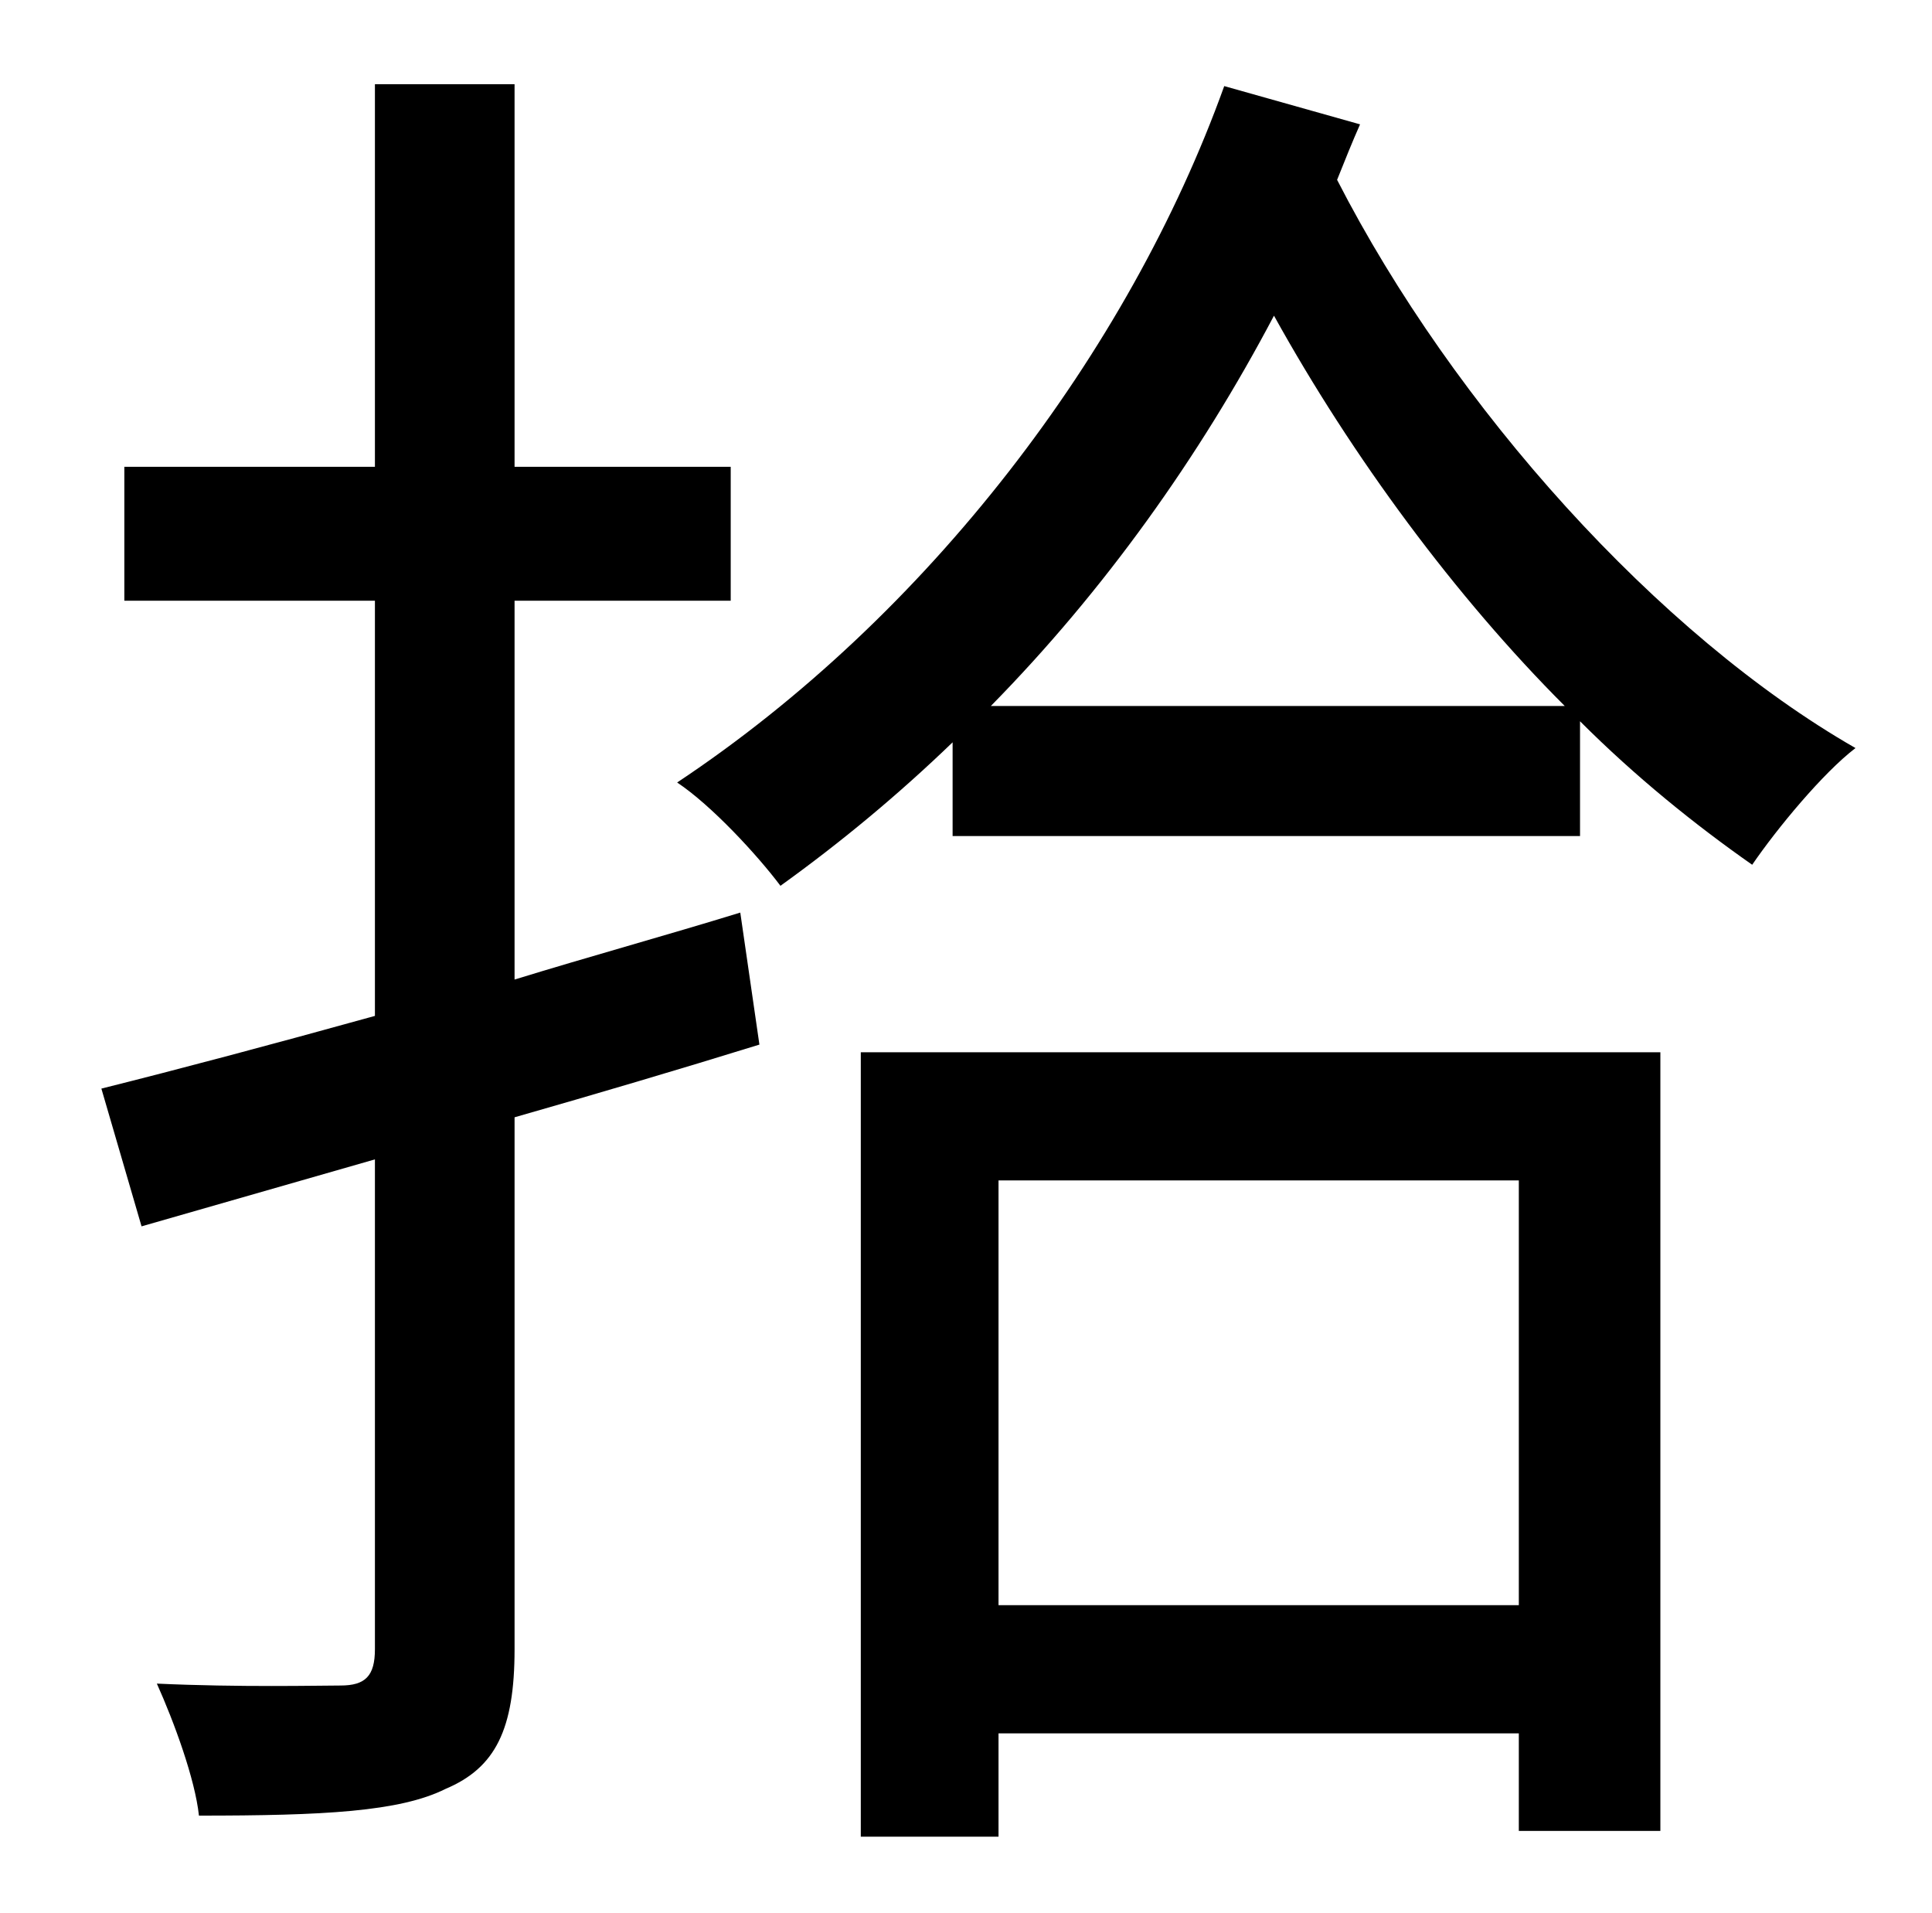 <?xml version="1.0" standalone="no"?>
<!DOCTYPE svg PUBLIC "-//W3C//DTD SVG 1.1//EN" "http://www.w3.org/Graphics/SVG/1.1/DTD/svg11.dtd" >
<svg xmlns="http://www.w3.org/2000/svg" xmlns:xlink="http://www.w3.org/1999/xlink" version="1.1" viewBox="-10 0 1010 1000">
   <path fill="currentColor"
d="M377 477l10 69c-42 13 -86 26 -128 38v278c0 42 -10 62 -36 73c-24 12 -64 14 -129 14c-2 -19 -13 -49 -22 -69c43 2 85 1 96 1c13 0 18 -5 18 -19v-256l-122 35l-21 -72c40 -10 89 -23 143 -38v-217h-131v-70h131v-200h73v200h113v70h-113v198c39 -12 79 -23 118 -35z
M784 617h-272v222h272v-222zM440 960v-410h418v407h-74v-51h-272v54h-72zM508 369h300c-57 -57 -111 -130 -152 -204c-39 74 -89 144 -148 204zM630 45l71 20c-4 9 -8 19 -12 29c61 119 168 238 271 297c-17 13 -41 42 -54 61c-30 -21 -61 -46 -90 -75v60h-328v-49
c-28 27 -58 52 -90 75c-12 -16 -36 -42 -54 -54c131 -87 236 -225 286 -364z" />
</svg>
